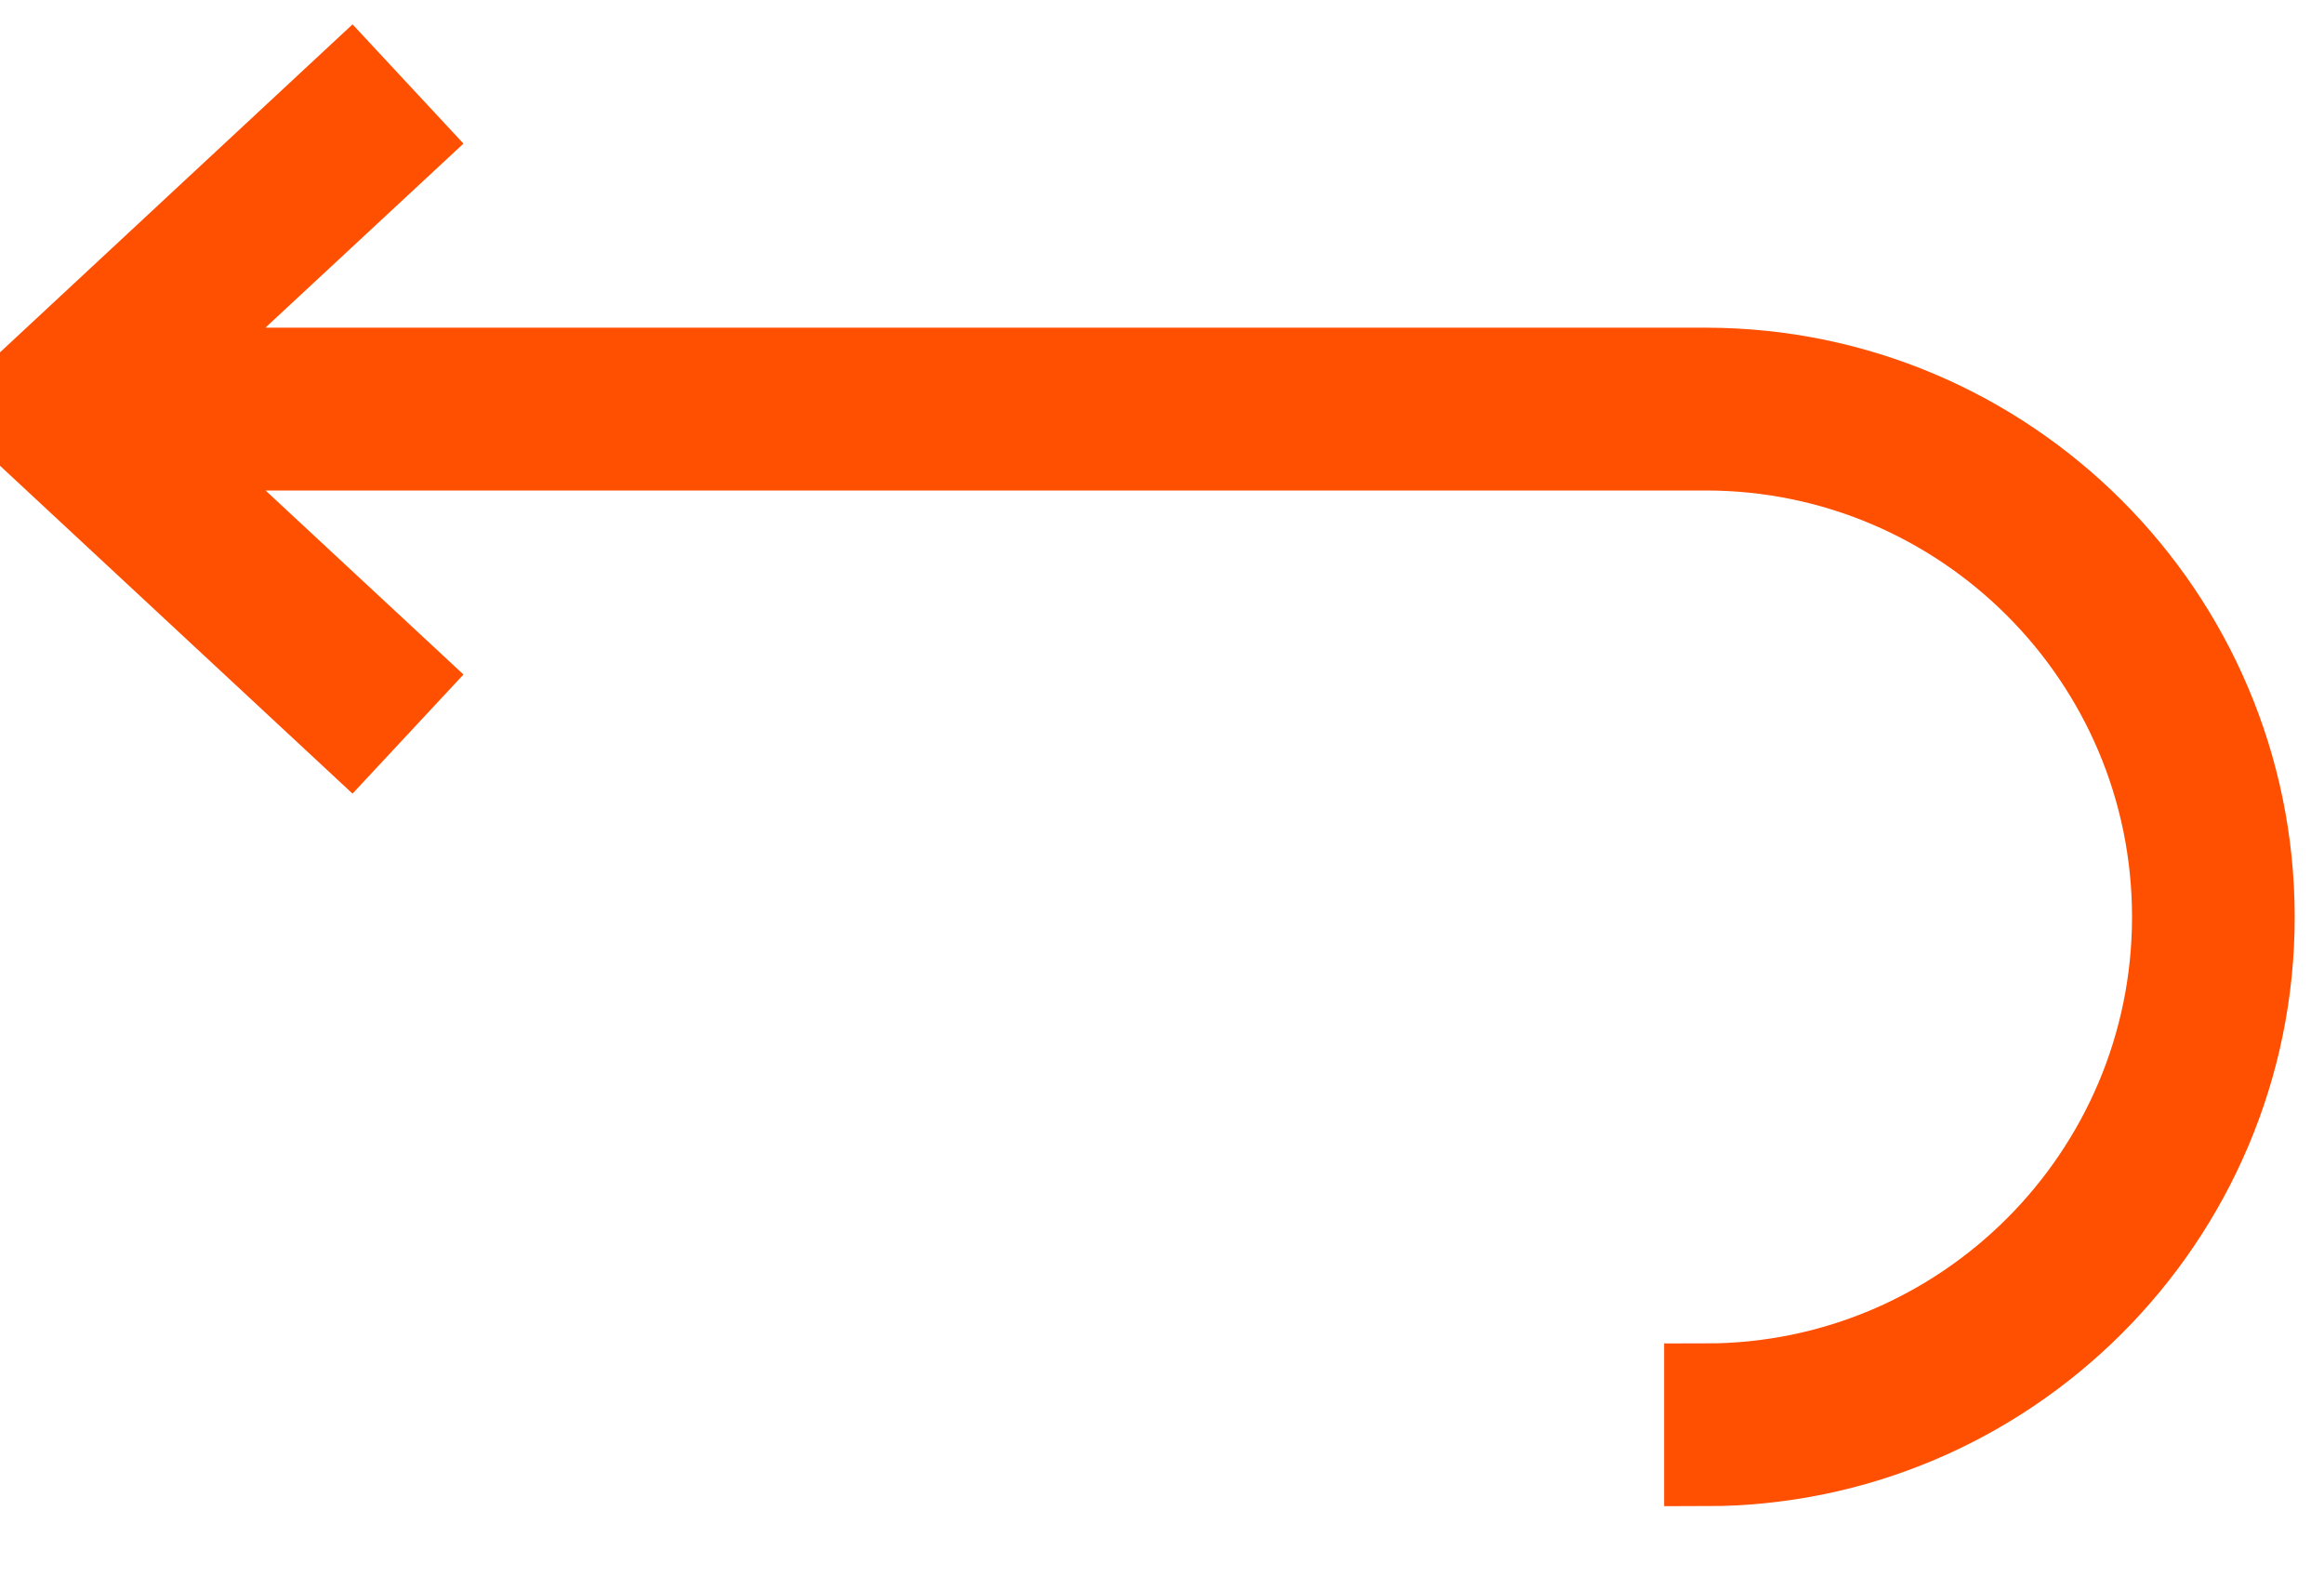<?xml version="1.0" encoding="UTF-8" standalone="no"?>
<svg width="28px" height="19px" viewBox="0 0 28 19" version="1.1" xmlns="http://www.w3.org/2000/svg" xmlns:xlink="http://www.w3.org/1999/xlink" xmlns:sketch="http://www.bohemiancoding.com/sketch/ns">
    <!-- Generator: Sketch 3.4.2 (15857) - http://www.bohemiancoding.com/sketch -->
    <title>backbutton</title>
    <desc>Created with Sketch.</desc>
    <defs></defs>
    <g id="Page-1" stroke="none" stroke-width="1" fill="none" fill-rule="evenodd" sketch:type="MSPage">
        <g id="choose" sketch:type="MSArtboardGroup" transform="translate(-596, -43)" stroke="#FF4F00" fill="#FF4F00">
            <g id="back-bar" sketch:type="MSLayerGroup" transform="translate(0, 30)">
                <path d="M616.548,17.447 L597.925,17.447 L600.877,14.704 L600.222,14 L596,17.927 L600.222,21.853 L600.877,21.15 L597.927,18.408 L616.55,18.408 C619.658,18.408 622.187,20.937 622.187,24.045 C622.187,27.153 619.658,29.682 616.55,29.682 L616.55,30.642 C620.186,30.642 623.147,27.683 623.147,24.045 C623.145,20.407 620.186,17.447 616.548,17.447 L616.548,17.447 Z" id="backbutton" sketch:type="MSShapeGroup"></path>
            </g>
        </g>
    </g>
</svg>